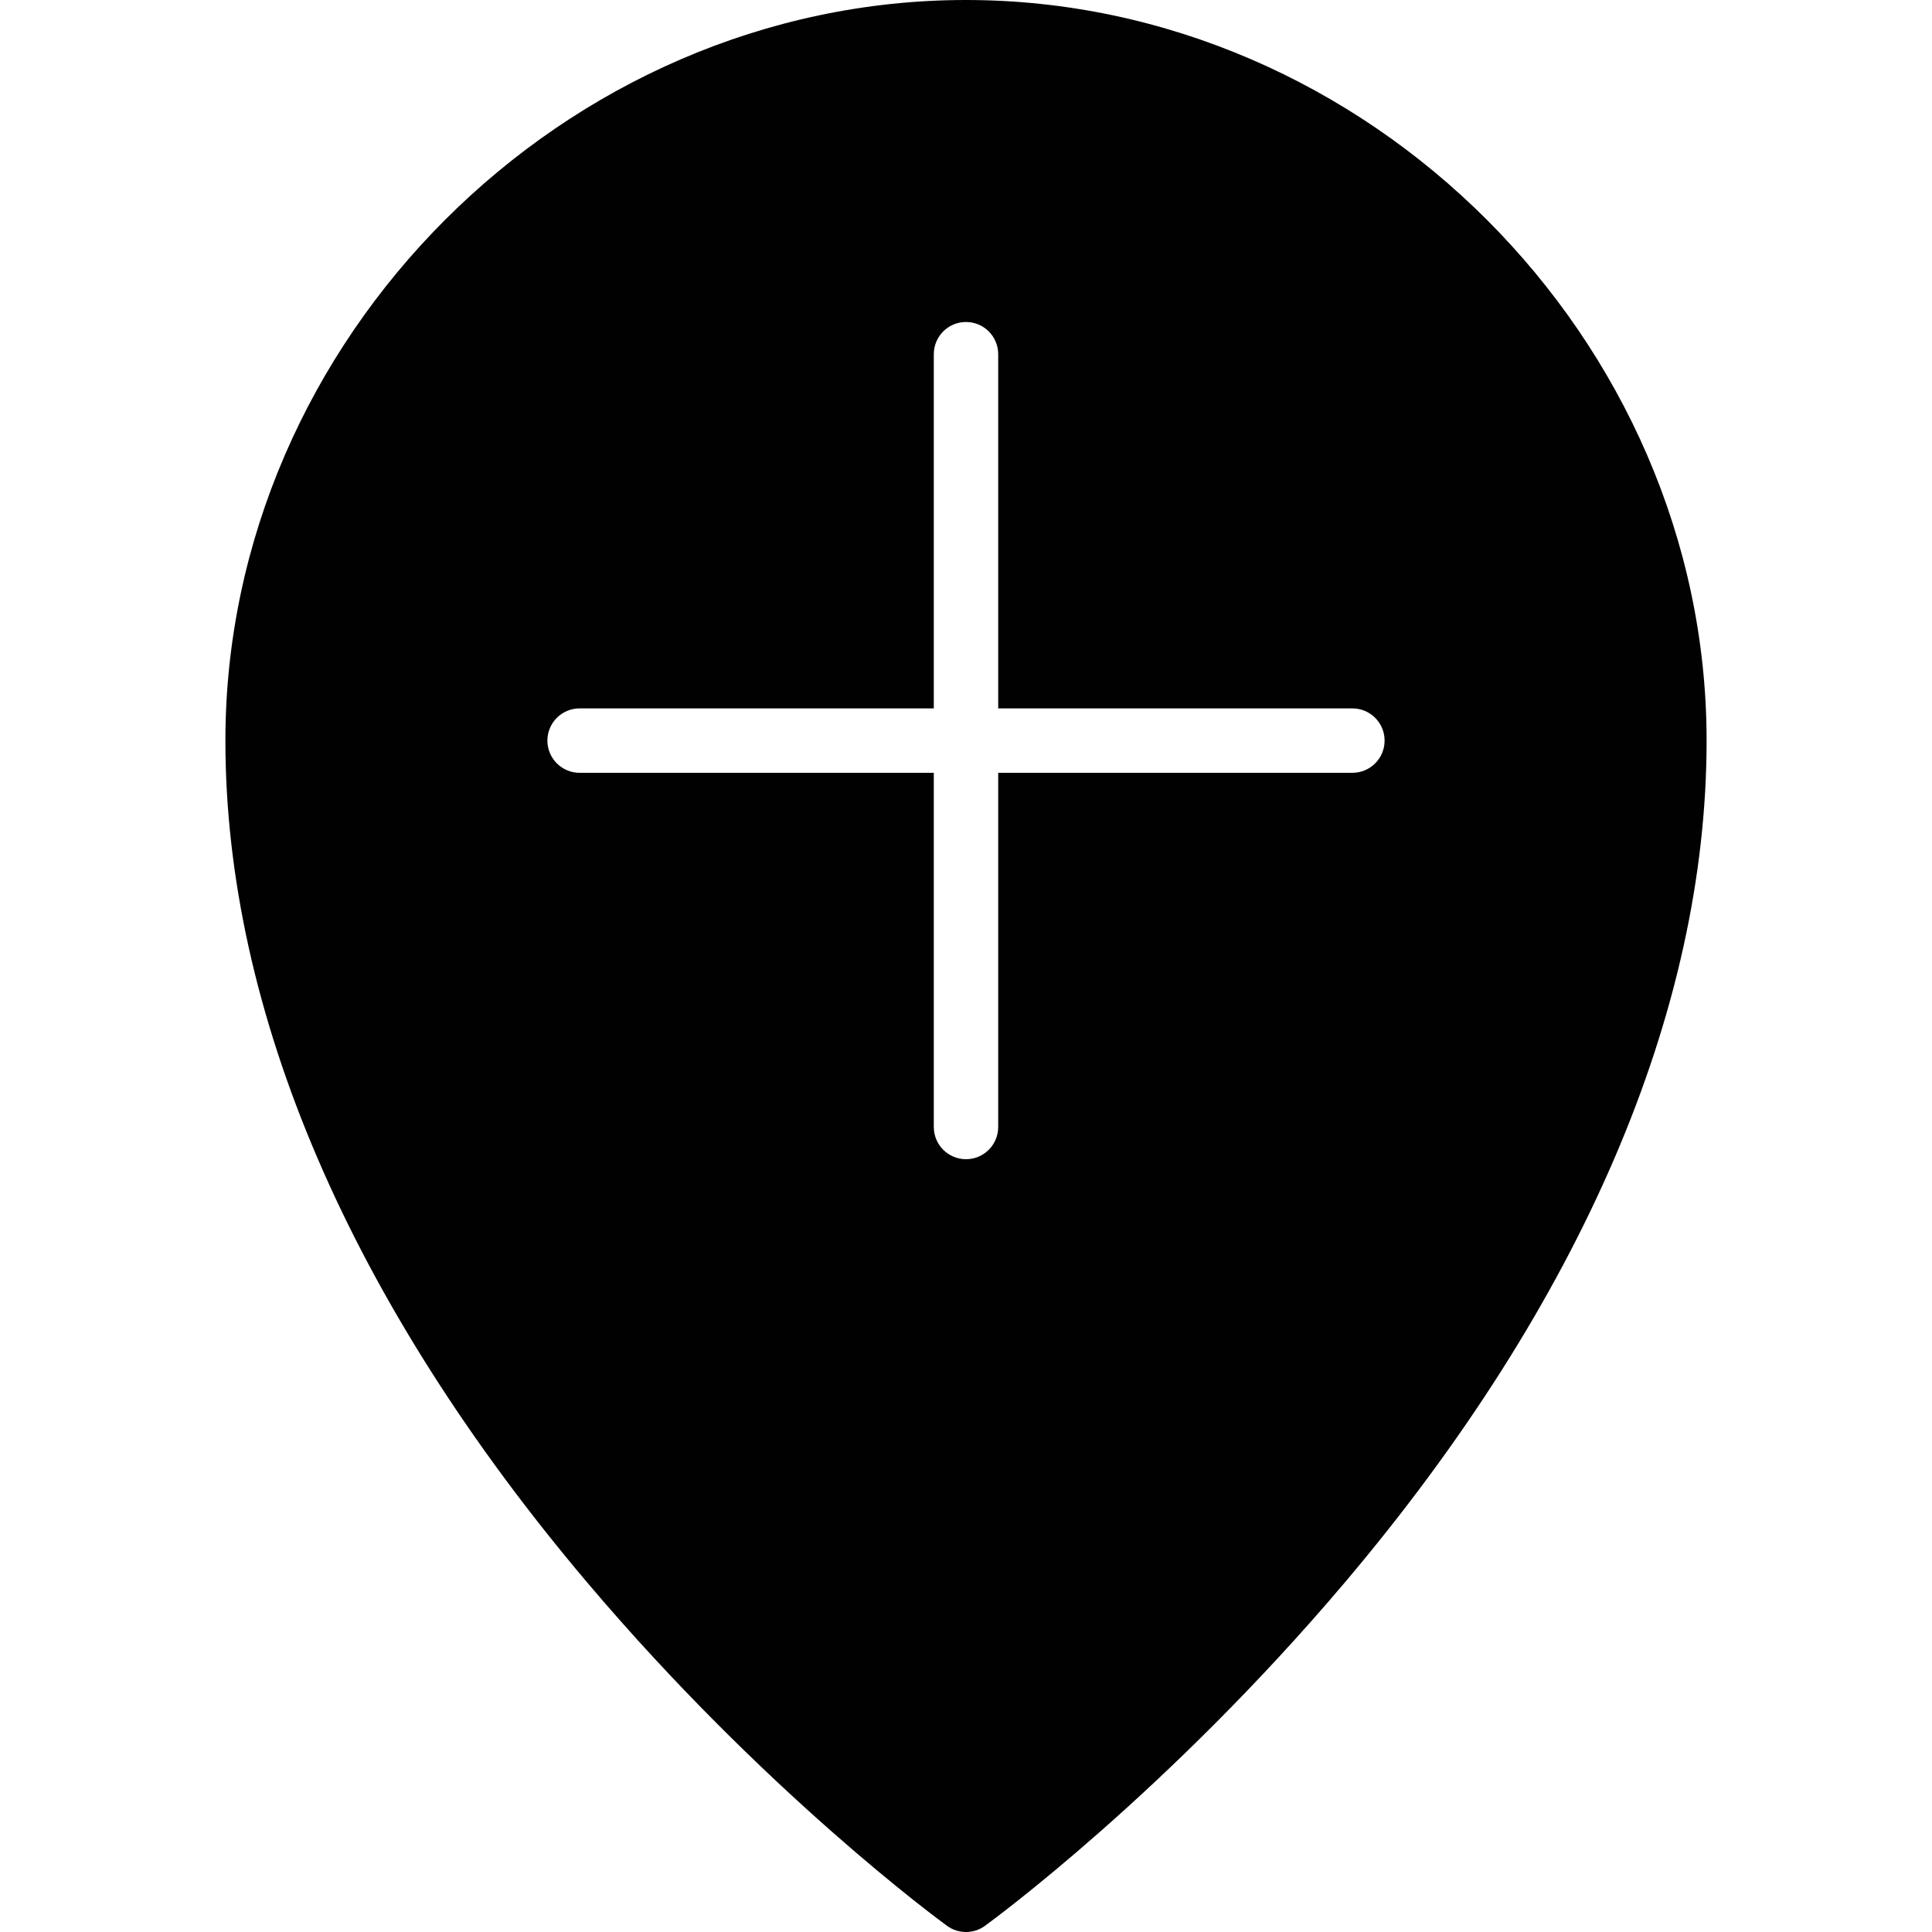 <?xml version="1.0" encoding="utf-8"?>
<!-- Generator: Adobe Illustrator 17.0.0, SVG Export Plug-In . SVG Version: 6.00 Build 0)  -->
<!DOCTYPE svg PUBLIC "-//W3C//DTD SVG 1.1//EN" "http://www.w3.org/Graphics/SVG/1.1/DTD/svg11.dtd">
<svg version="1.1" xmlns="http://www.w3.org/2000/svg" xmlns:xlink="http://www.w3.org/1999/xlink" x="0px" y="0px" width="60px"
	 height="60px" viewBox="0 0 60 60" enable-background="new 0 0 60 60" xml:space="preserve">
<g id="Layer_3">
	<path fill="#010101" d="M30,0C17.532,0,7,10.533,7,23c0,8.417,3.886,17.458,11.236,26.146c5.515,6.517,10.947,10.497,11.176,10.663
		C29.587,59.937,29.794,60,30,60c0.206,0,0.413-0.063,0.588-0.191c0.228-0.166,5.661-4.146,11.176-10.663
		C49.114,40.458,53,31.417,53,23C53,10.533,42.468,0,30,0z M42,24H31v11c0,0.552-0.447,1-1,1c-0.553,0-1-0.448-1-1V24H18
		c-0.553,0-1-0.448-1-1s0.447-1,1-1h11V11c0-0.552,0.447-1,1-1c0.553,0,1,0.448,1,1v11h11c0.553,0,1,0.448,1,1S42.553,24,42,24z"/>
</g>
<g id="nyt_x5F_exporter_x5F_info" display="none">
</g>
</svg>
